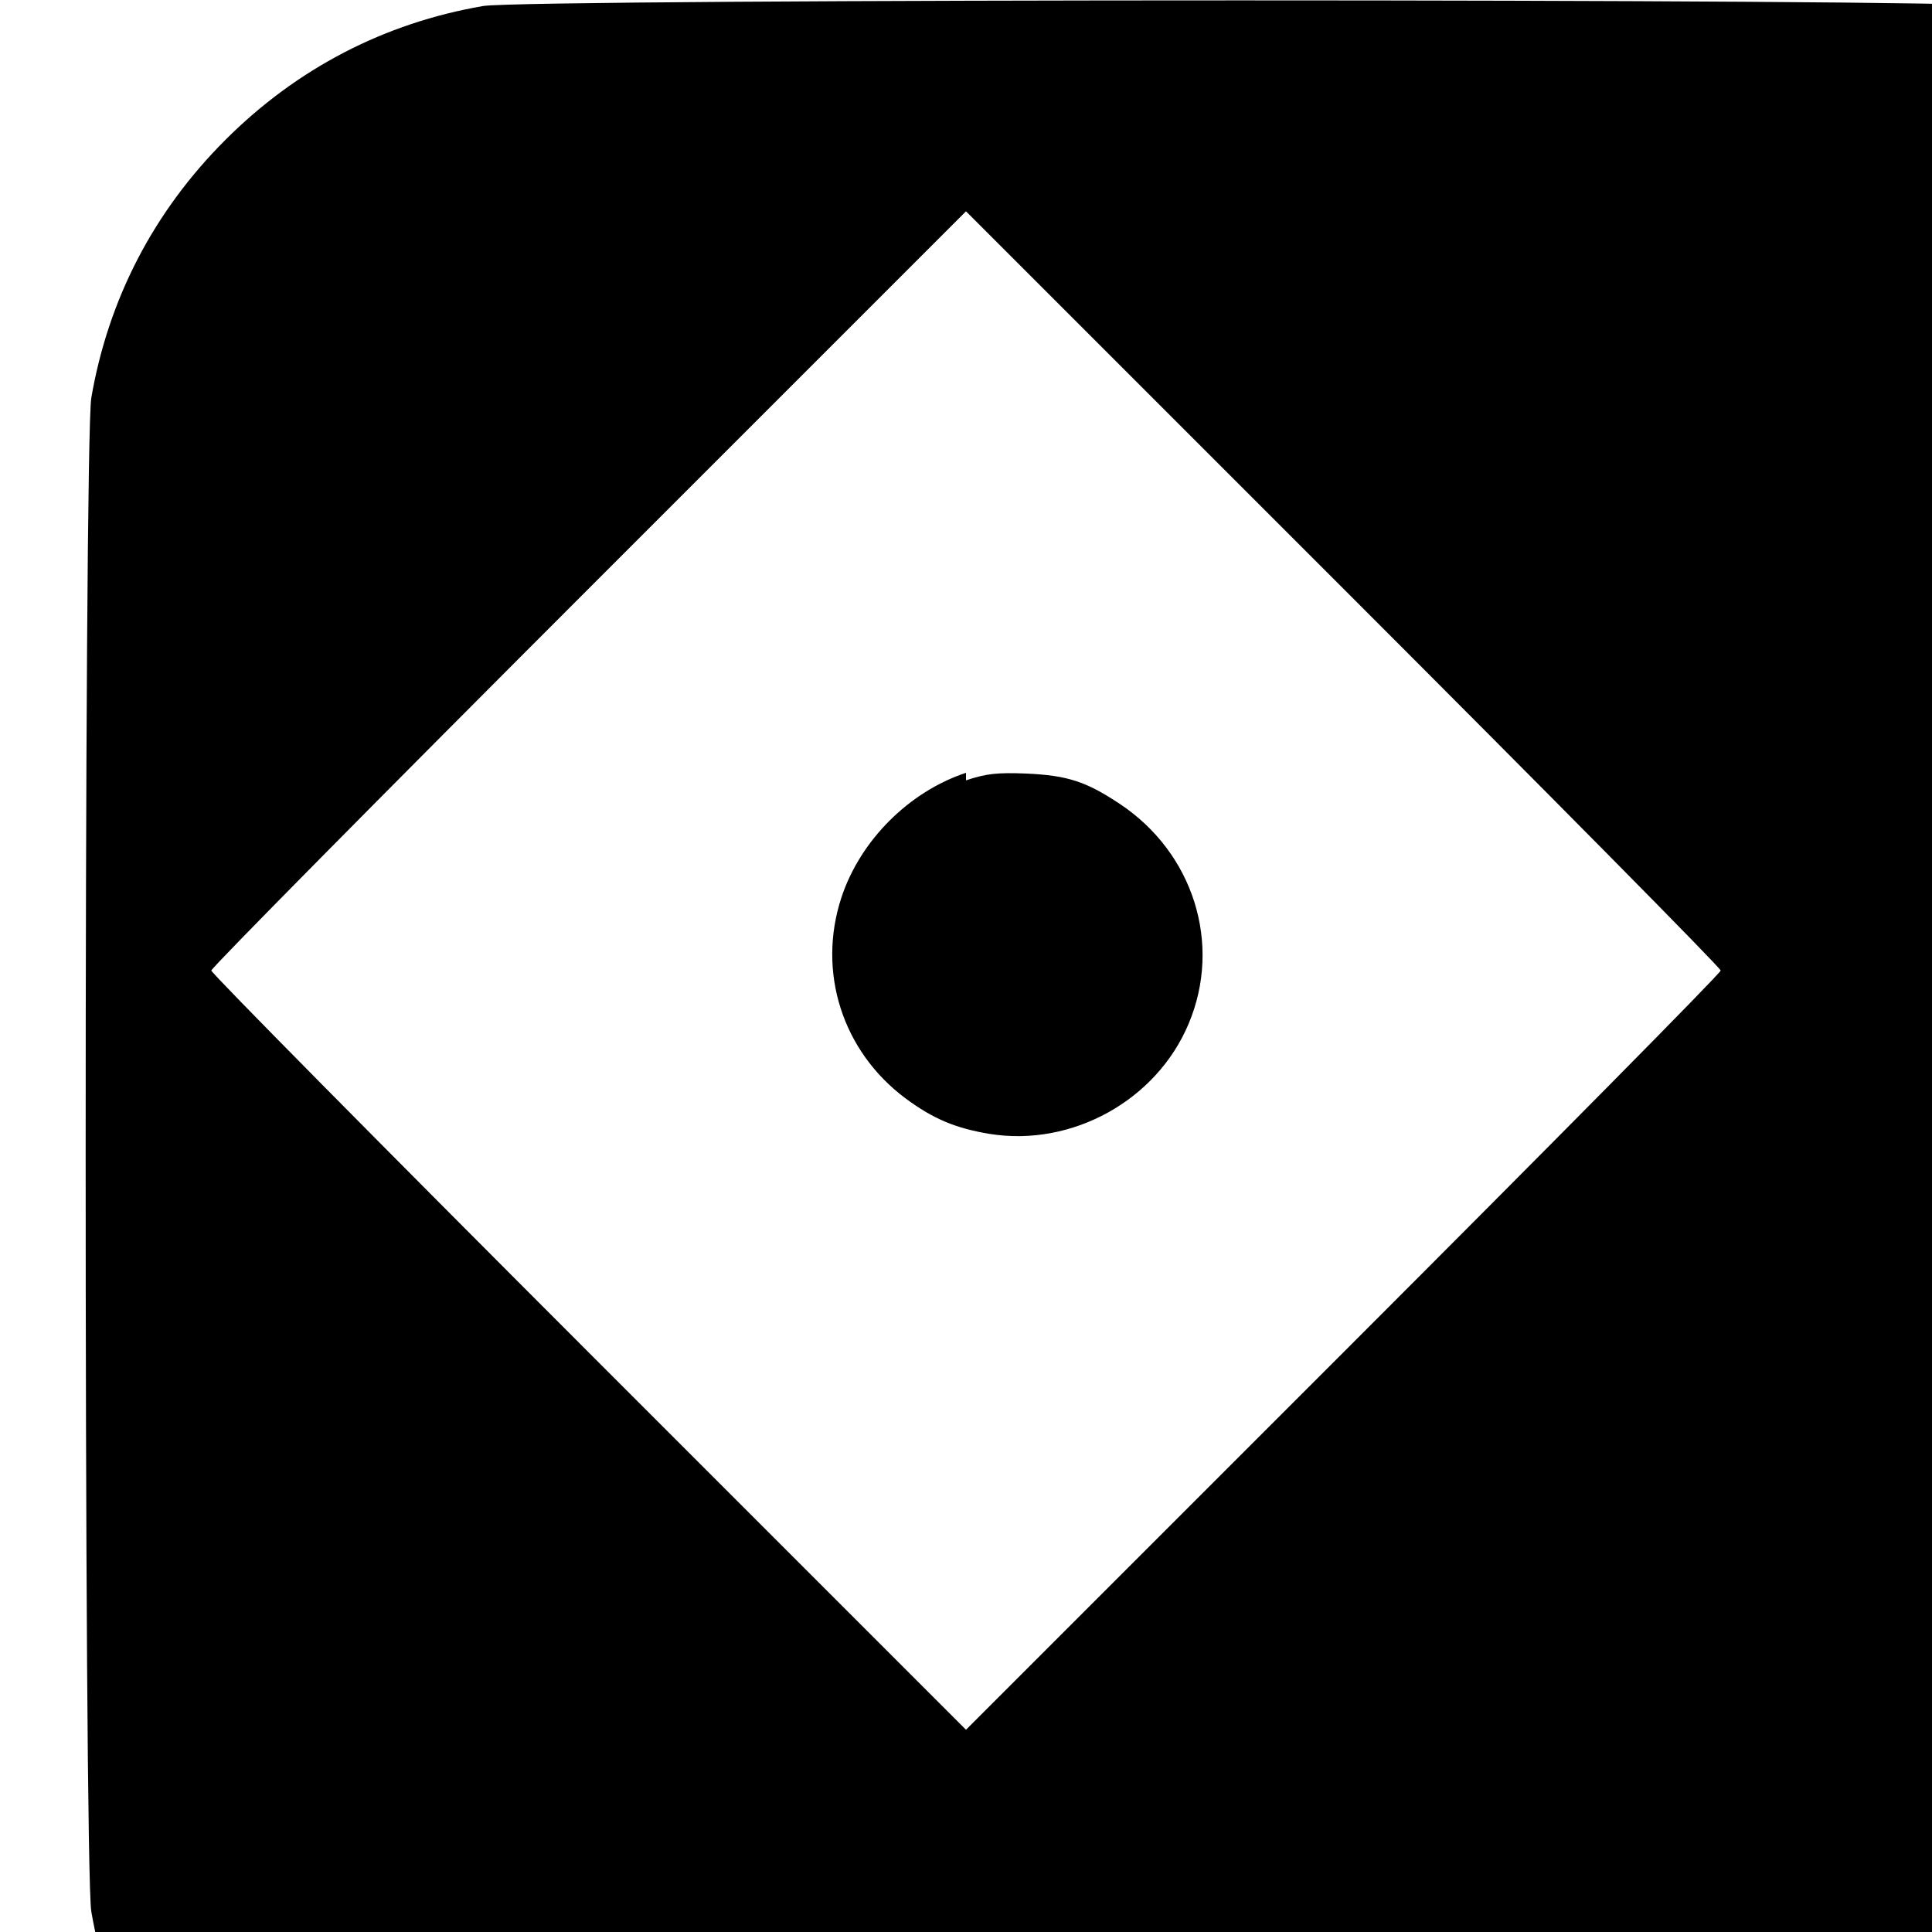 <?xml version="1.0" standalone="no"?>
<!DOCTYPE svg PUBLIC "-//W3C//DTD SVG 20010904//EN" "http://www.w3.org/TR/2001/REC-SVG-20010904/DTD/svg10.dtd">
<svg version="1.0" xmlns="http://www.w3.org/2000/svg" width="512pt" height="512pt" viewBox="0 0 512 512" preserveAspectRatio="xMidYMid meet">
    <g transform="translate(0,512) scale(0.1,-0.1)" fill="#000000" stroke="none">
        <path d="M1280 5104 c-261 -45 -493 -165 -683 -355 -190 -190 -310 -422 -355
        -683 -20 -116 -20 -3896 0 -4012 45 -261 165 -493 355 -683 190 -190 422
        -310 683 -355 116 -20 3896 -20 4012 0 261 45 493 165 683 355 190 190 310
        422 355 683 20 116 20 3896 0 4012 -45 261 -165 493 -355 683 -190 190 -422
        310 -683 355 -114 20 -3898 20 -4012 0z m2280 -1544 c550 -550 1000 -1005
        1000 -1012 0 -7 -450 -462 -1000 -1012 l-1000 -1000 -1000 1000 c-550 550
        -1000 1005 -1000 1012 0 7 450 462 1000 1012 l1000 1000 1000 -1000z"/>
        <path d="M2560 3072 c-151 -50 -280 -179 -330 -330 -65 -197 2 -408 170 -533
        73 -54 132 -79 223 -94 218 -35 442 89 527 292 89 211 13 453 -183 583 -89
        59 -138 75 -247 80 -77 3 -106 0 -160 -18z"/>
    </g>
</svg> 